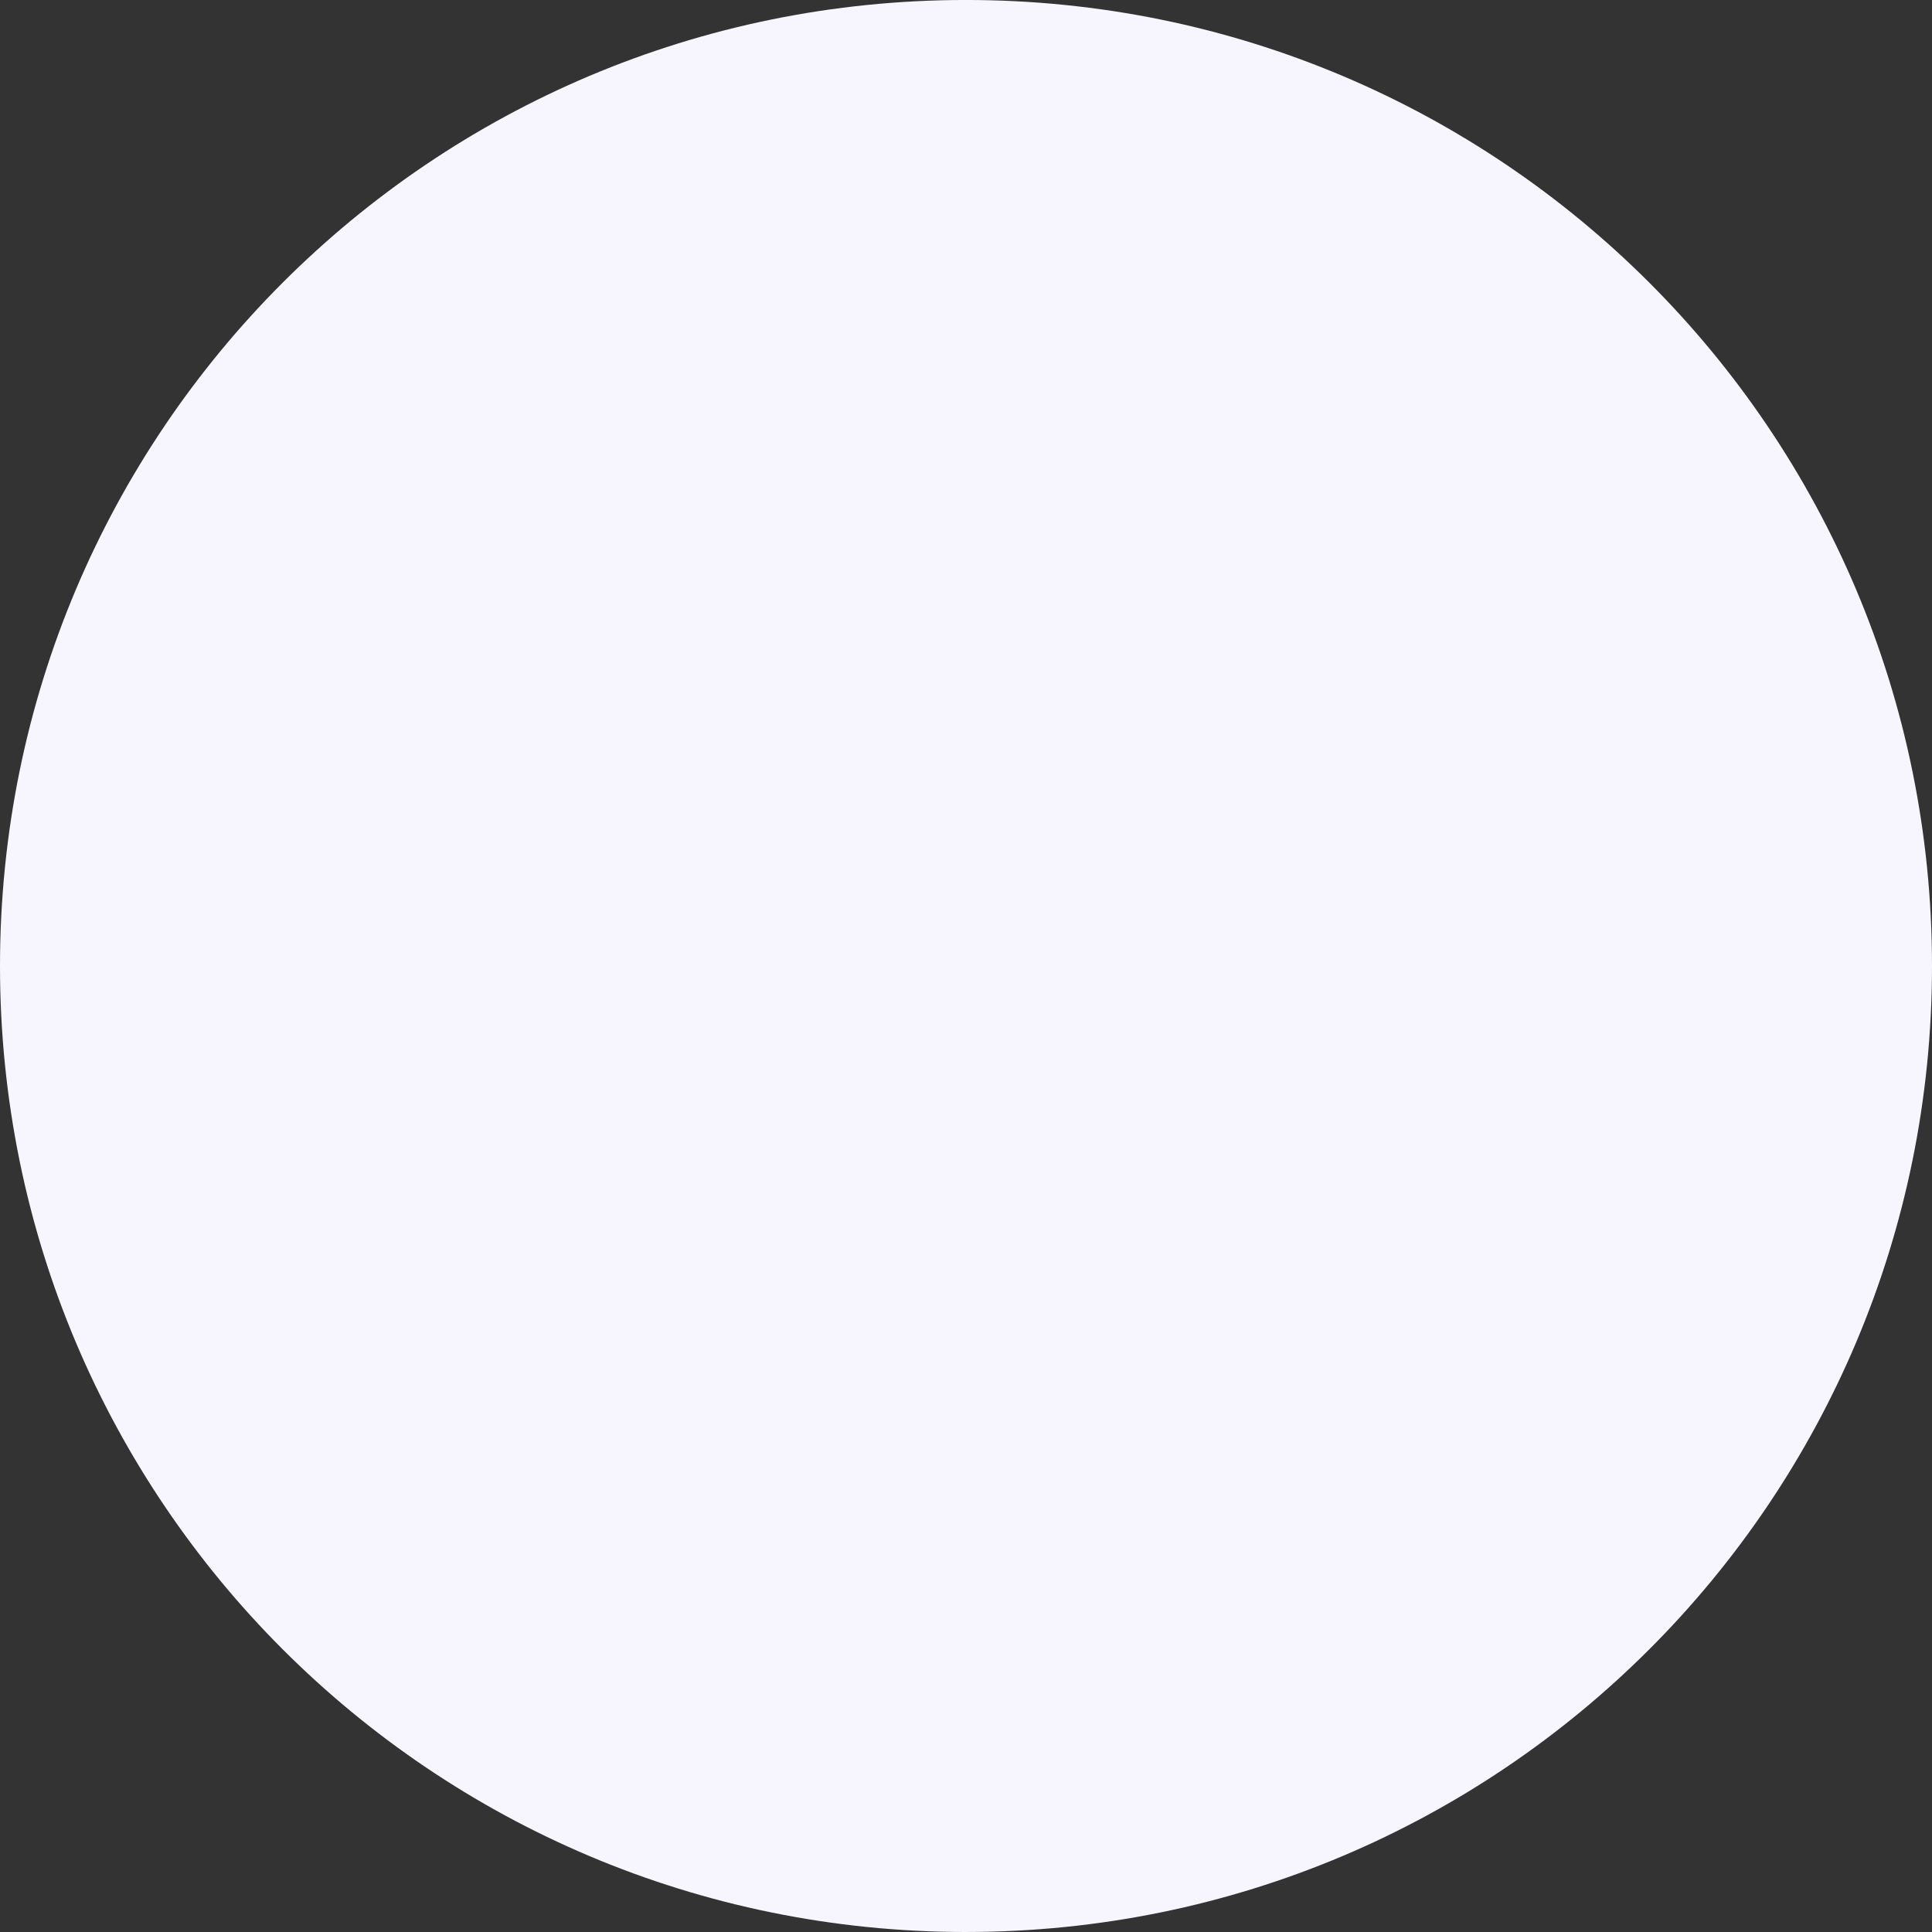 <svg width="102" height="102" xmlns="http://www.w3.org/2000/svg" xmlns:xlink="http://www.w3.org/1999/xlink" xmlns:svgjs="http://svgjs.com/svgjs" fill="#f7f6fe"><rect width="100%" height="100%" fill="#333333" stroke="none"/><svg xmlns="http://www.w3.org/2000/svg" width="102" height="102"><path paint-order="stroke fill markers" fill-rule="evenodd" d="M51 102C22.797 102 0 79.202 0 50.999s22.797-51 51-51 51 22.797 51 51-22.797 51-51 51z"/></svg></svg>